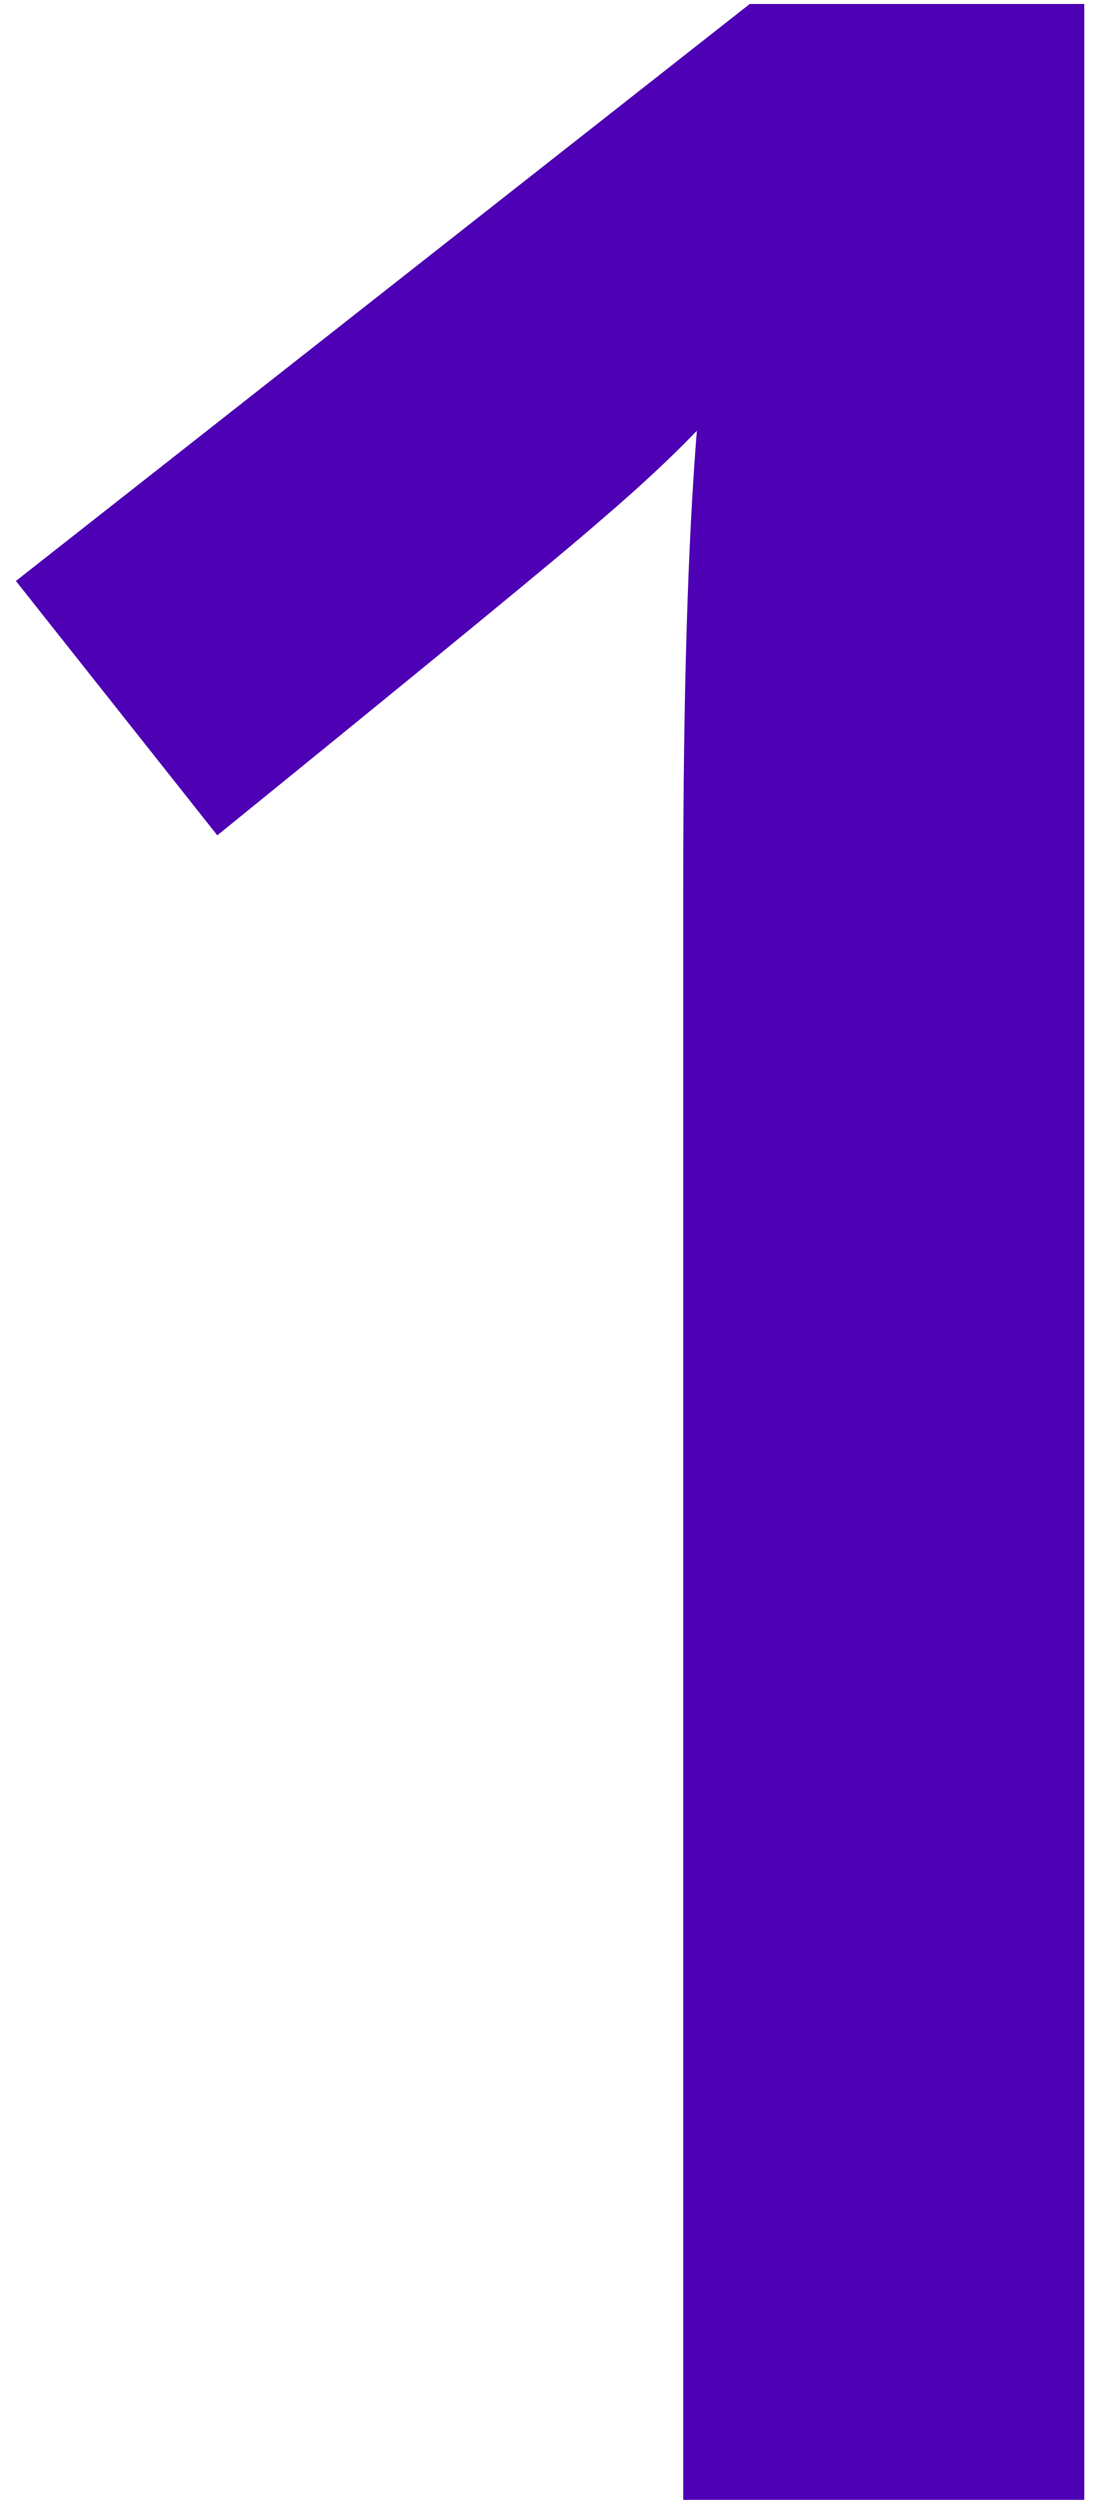 <svg width="63" height="143" viewBox="0 0 63 143" fill="none" xmlns="http://www.w3.org/2000/svg">
<path d="M62.043 143H39.094V50.812C39.094 39.81 39.354 31.086 39.875 24.641C38.378 26.203 36.522 27.928 34.309 29.816C32.16 31.704 24.869 37.694 12.434 47.785L0.91 33.234L42.902 0.227H62.043V143Z" fill="#4D00B4"/>
</svg>
